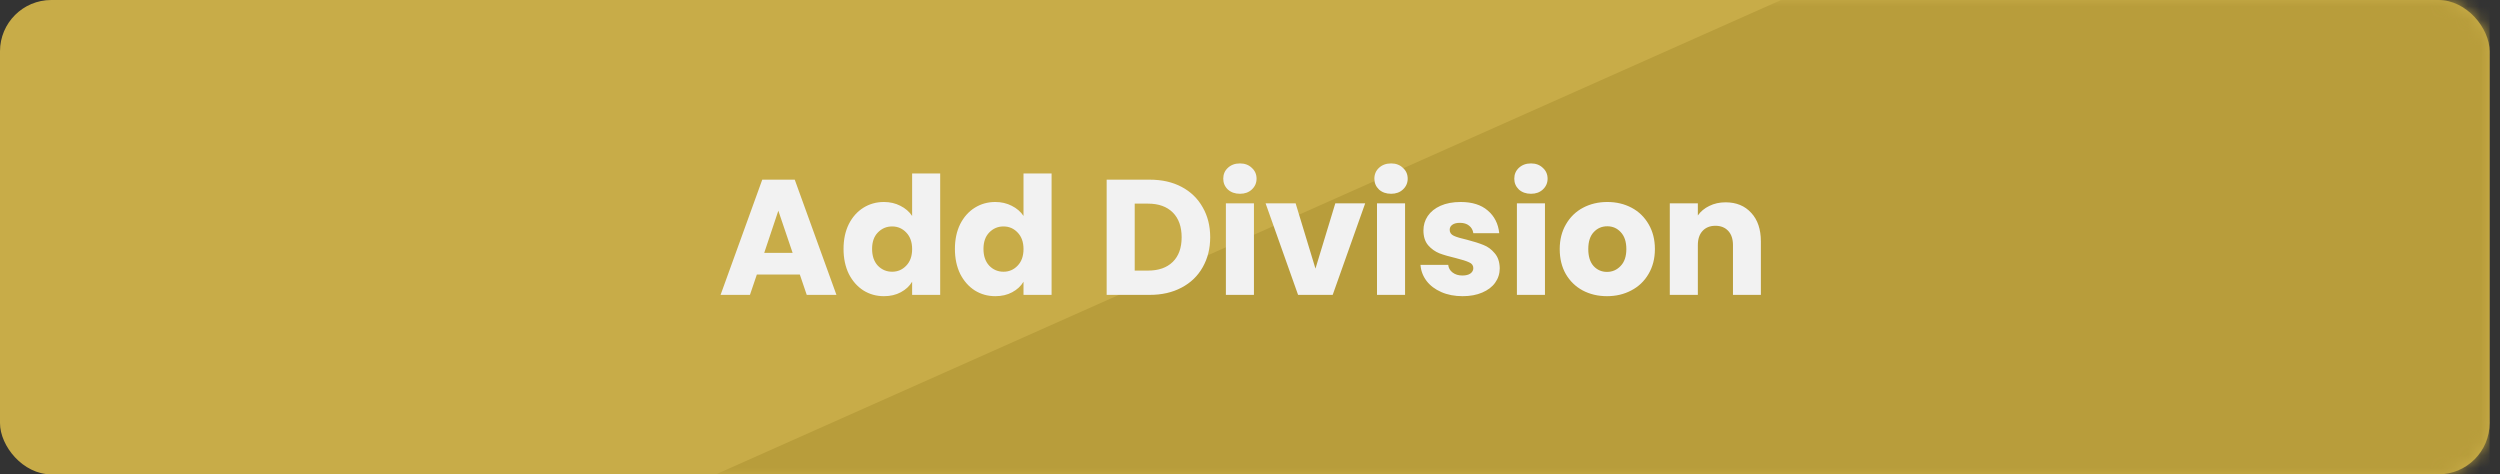 <svg width="195" height="37" viewBox="0 0 195 37" fill="none" xmlns="http://www.w3.org/2000/svg">
<rect x="0" y="0" width="195" height="37" fill="#333333" stroke="none"/>
<rect width="194.191" height="37" rx="4" fill="#C8AC48"/>
<mask id="mask0" mask-type="alpha" maskUnits="userSpaceOnUse" x="0" y="0" width="195" height="37">
<rect width="194.191" height="37" rx="4" fill="#A68C2F"/>
</mask>
<g mask="url(#mask0)">
<path d="M138.924 0L55.839 37H194.191V0H138.924Z" fill="#B89D3B"/>
</g>
<path d="M62.387 21.413H59.034L58.496 23H56.205L59.456 14.014H61.99L65.242 23H62.925L62.387 21.413ZM61.824 19.723L60.71 16.434L59.61 19.723H61.824ZM65.796 19.416C65.796 18.682 65.932 18.038 66.206 17.483C66.487 16.928 66.867 16.502 67.345 16.203C67.823 15.905 68.356 15.755 68.945 15.755C69.414 15.755 69.841 15.853 70.225 16.05C70.617 16.246 70.924 16.51 71.146 16.843V13.528H73.335V23H71.146V21.976C70.942 22.317 70.647 22.59 70.263 22.795C69.888 23 69.448 23.102 68.945 23.102C68.356 23.102 67.823 22.953 67.345 22.654C66.867 22.347 66.487 21.916 66.206 21.362C65.932 20.798 65.796 20.15 65.796 19.416ZM71.146 19.429C71.146 18.883 70.993 18.452 70.686 18.136C70.387 17.82 70.02 17.662 69.585 17.662C69.15 17.662 68.778 17.82 68.471 18.136C68.172 18.443 68.023 18.87 68.023 19.416C68.023 19.962 68.172 20.397 68.471 20.722C68.778 21.037 69.15 21.195 69.585 21.195C70.02 21.195 70.387 21.037 70.686 20.722C70.993 20.406 71.146 19.975 71.146 19.429ZM74.483 19.416C74.483 18.682 74.62 18.038 74.893 17.483C75.175 16.928 75.554 16.502 76.032 16.203C76.51 15.905 77.043 15.755 77.632 15.755C78.102 15.755 78.528 15.853 78.912 16.05C79.305 16.246 79.612 16.51 79.834 16.843V13.528H82.023V23H79.834V21.976C79.629 22.317 79.335 22.59 78.951 22.795C78.575 23 78.136 23.102 77.632 23.102C77.043 23.102 76.51 22.953 76.032 22.654C75.554 22.347 75.175 21.916 74.893 21.362C74.62 20.798 74.483 20.15 74.483 19.416ZM79.834 19.429C79.834 18.883 79.68 18.452 79.373 18.136C79.074 17.82 78.707 17.662 78.272 17.662C77.837 17.662 77.466 17.82 77.159 18.136C76.86 18.443 76.711 18.87 76.711 19.416C76.711 19.962 76.86 20.397 77.159 20.722C77.466 21.037 77.837 21.195 78.272 21.195C78.707 21.195 79.074 21.037 79.373 20.722C79.68 20.406 79.834 19.975 79.834 19.429ZM89.685 14.014C90.632 14.014 91.46 14.202 92.168 14.578C92.876 14.953 93.423 15.482 93.807 16.165C94.199 16.839 94.395 17.62 94.395 18.507C94.395 19.386 94.199 20.167 93.807 20.85C93.423 21.532 92.872 22.061 92.155 22.437C91.447 22.812 90.624 23 89.685 23H86.319V14.014H89.685ZM89.544 21.106C90.372 21.106 91.016 20.88 91.477 20.427C91.938 19.975 92.168 19.335 92.168 18.507C92.168 17.68 91.938 17.035 91.477 16.574C91.016 16.114 90.372 15.883 89.544 15.883H88.507V21.106H89.544ZM96.719 15.115C96.335 15.115 96.02 15.004 95.772 14.782C95.533 14.552 95.414 14.27 95.414 13.938C95.414 13.596 95.533 13.315 95.772 13.093C96.02 12.862 96.335 12.747 96.719 12.747C97.095 12.747 97.402 12.862 97.641 13.093C97.888 13.315 98.012 13.596 98.012 13.938C98.012 14.27 97.888 14.552 97.641 14.782C97.402 15.004 97.095 15.115 96.719 15.115ZM97.807 15.858V23H95.619V15.858H97.807ZM102.606 20.952L104.155 15.858H106.485L103.95 23H101.25L98.715 15.858H101.058L102.606 20.952ZM108.507 15.115C108.123 15.115 107.807 15.004 107.56 14.782C107.321 14.552 107.201 14.27 107.201 13.938C107.201 13.596 107.321 13.315 107.56 13.093C107.807 12.862 108.123 12.747 108.507 12.747C108.882 12.747 109.19 12.862 109.428 13.093C109.676 13.315 109.8 13.596 109.8 13.938C109.8 14.27 109.676 14.552 109.428 14.782C109.19 15.004 108.882 15.115 108.507 15.115ZM109.595 15.858V23H107.406V15.858H109.595ZM114.087 23.102C113.464 23.102 112.909 22.996 112.423 22.782C111.936 22.569 111.552 22.279 111.271 21.912C110.989 21.537 110.831 21.118 110.797 20.658H112.96C112.986 20.905 113.101 21.106 113.306 21.259C113.511 21.413 113.762 21.49 114.061 21.49C114.334 21.49 114.543 21.438 114.688 21.336C114.842 21.225 114.919 21.084 114.919 20.914C114.919 20.709 114.812 20.559 114.599 20.466C114.385 20.363 114.04 20.252 113.562 20.133C113.05 20.013 112.623 19.89 112.282 19.762C111.941 19.625 111.646 19.416 111.399 19.134C111.151 18.844 111.028 18.456 111.028 17.97C111.028 17.56 111.138 17.189 111.36 16.856C111.591 16.515 111.924 16.246 112.359 16.05C112.802 15.853 113.327 15.755 113.933 15.755C114.829 15.755 115.533 15.977 116.045 16.421C116.566 16.864 116.864 17.453 116.941 18.187H114.919C114.885 17.94 114.774 17.744 114.586 17.598C114.407 17.453 114.168 17.381 113.869 17.381C113.613 17.381 113.417 17.432 113.28 17.534C113.144 17.628 113.076 17.761 113.076 17.931C113.076 18.136 113.182 18.29 113.396 18.392C113.617 18.494 113.959 18.597 114.42 18.699C114.949 18.836 115.38 18.972 115.712 19.109C116.045 19.237 116.335 19.45 116.583 19.749C116.839 20.039 116.971 20.431 116.98 20.926C116.98 21.345 116.86 21.72 116.621 22.053C116.391 22.377 116.054 22.633 115.61 22.821C115.175 23.009 114.667 23.102 114.087 23.102ZM119.419 15.115C119.035 15.115 118.72 15.004 118.472 14.782C118.233 14.552 118.114 14.27 118.114 13.938C118.114 13.596 118.233 13.315 118.472 13.093C118.72 12.862 119.035 12.747 119.419 12.747C119.795 12.747 120.102 12.862 120.341 13.093C120.588 13.315 120.712 13.596 120.712 13.938C120.712 14.27 120.588 14.552 120.341 14.782C120.102 15.004 119.795 15.115 119.419 15.115ZM120.507 15.858V23H118.319V15.858H120.507ZM125.345 23.102C124.645 23.102 124.014 22.953 123.45 22.654C122.896 22.356 122.456 21.929 122.132 21.374C121.816 20.82 121.658 20.171 121.658 19.429C121.658 18.695 121.821 18.051 122.145 17.496C122.469 16.933 122.913 16.502 123.476 16.203C124.039 15.905 124.671 15.755 125.37 15.755C126.07 15.755 126.702 15.905 127.265 16.203C127.828 16.502 128.272 16.933 128.596 17.496C128.92 18.051 129.082 18.695 129.082 19.429C129.082 20.163 128.916 20.811 128.583 21.374C128.259 21.929 127.811 22.356 127.239 22.654C126.676 22.953 126.045 23.102 125.345 23.102ZM125.345 21.208C125.763 21.208 126.117 21.054 126.407 20.747C126.706 20.44 126.855 20 126.855 19.429C126.855 18.857 126.71 18.418 126.42 18.11C126.138 17.803 125.789 17.65 125.37 17.65C124.944 17.65 124.59 17.803 124.308 18.11C124.026 18.409 123.886 18.849 123.886 19.429C123.886 20 124.022 20.44 124.295 20.747C124.577 21.054 124.927 21.208 125.345 21.208ZM134.596 15.781C135.432 15.781 136.097 16.054 136.592 16.6C137.096 17.138 137.348 17.88 137.348 18.827V23H135.172V19.122C135.172 18.644 135.048 18.273 134.8 18.008C134.553 17.744 134.22 17.611 133.802 17.611C133.384 17.611 133.051 17.744 132.804 18.008C132.556 18.273 132.432 18.644 132.432 19.122V23H130.244V15.858H132.432V16.805C132.654 16.489 132.953 16.242 133.328 16.062C133.704 15.875 134.126 15.781 134.596 15.781Z" fill="#F2F2F2"/>
</svg>

